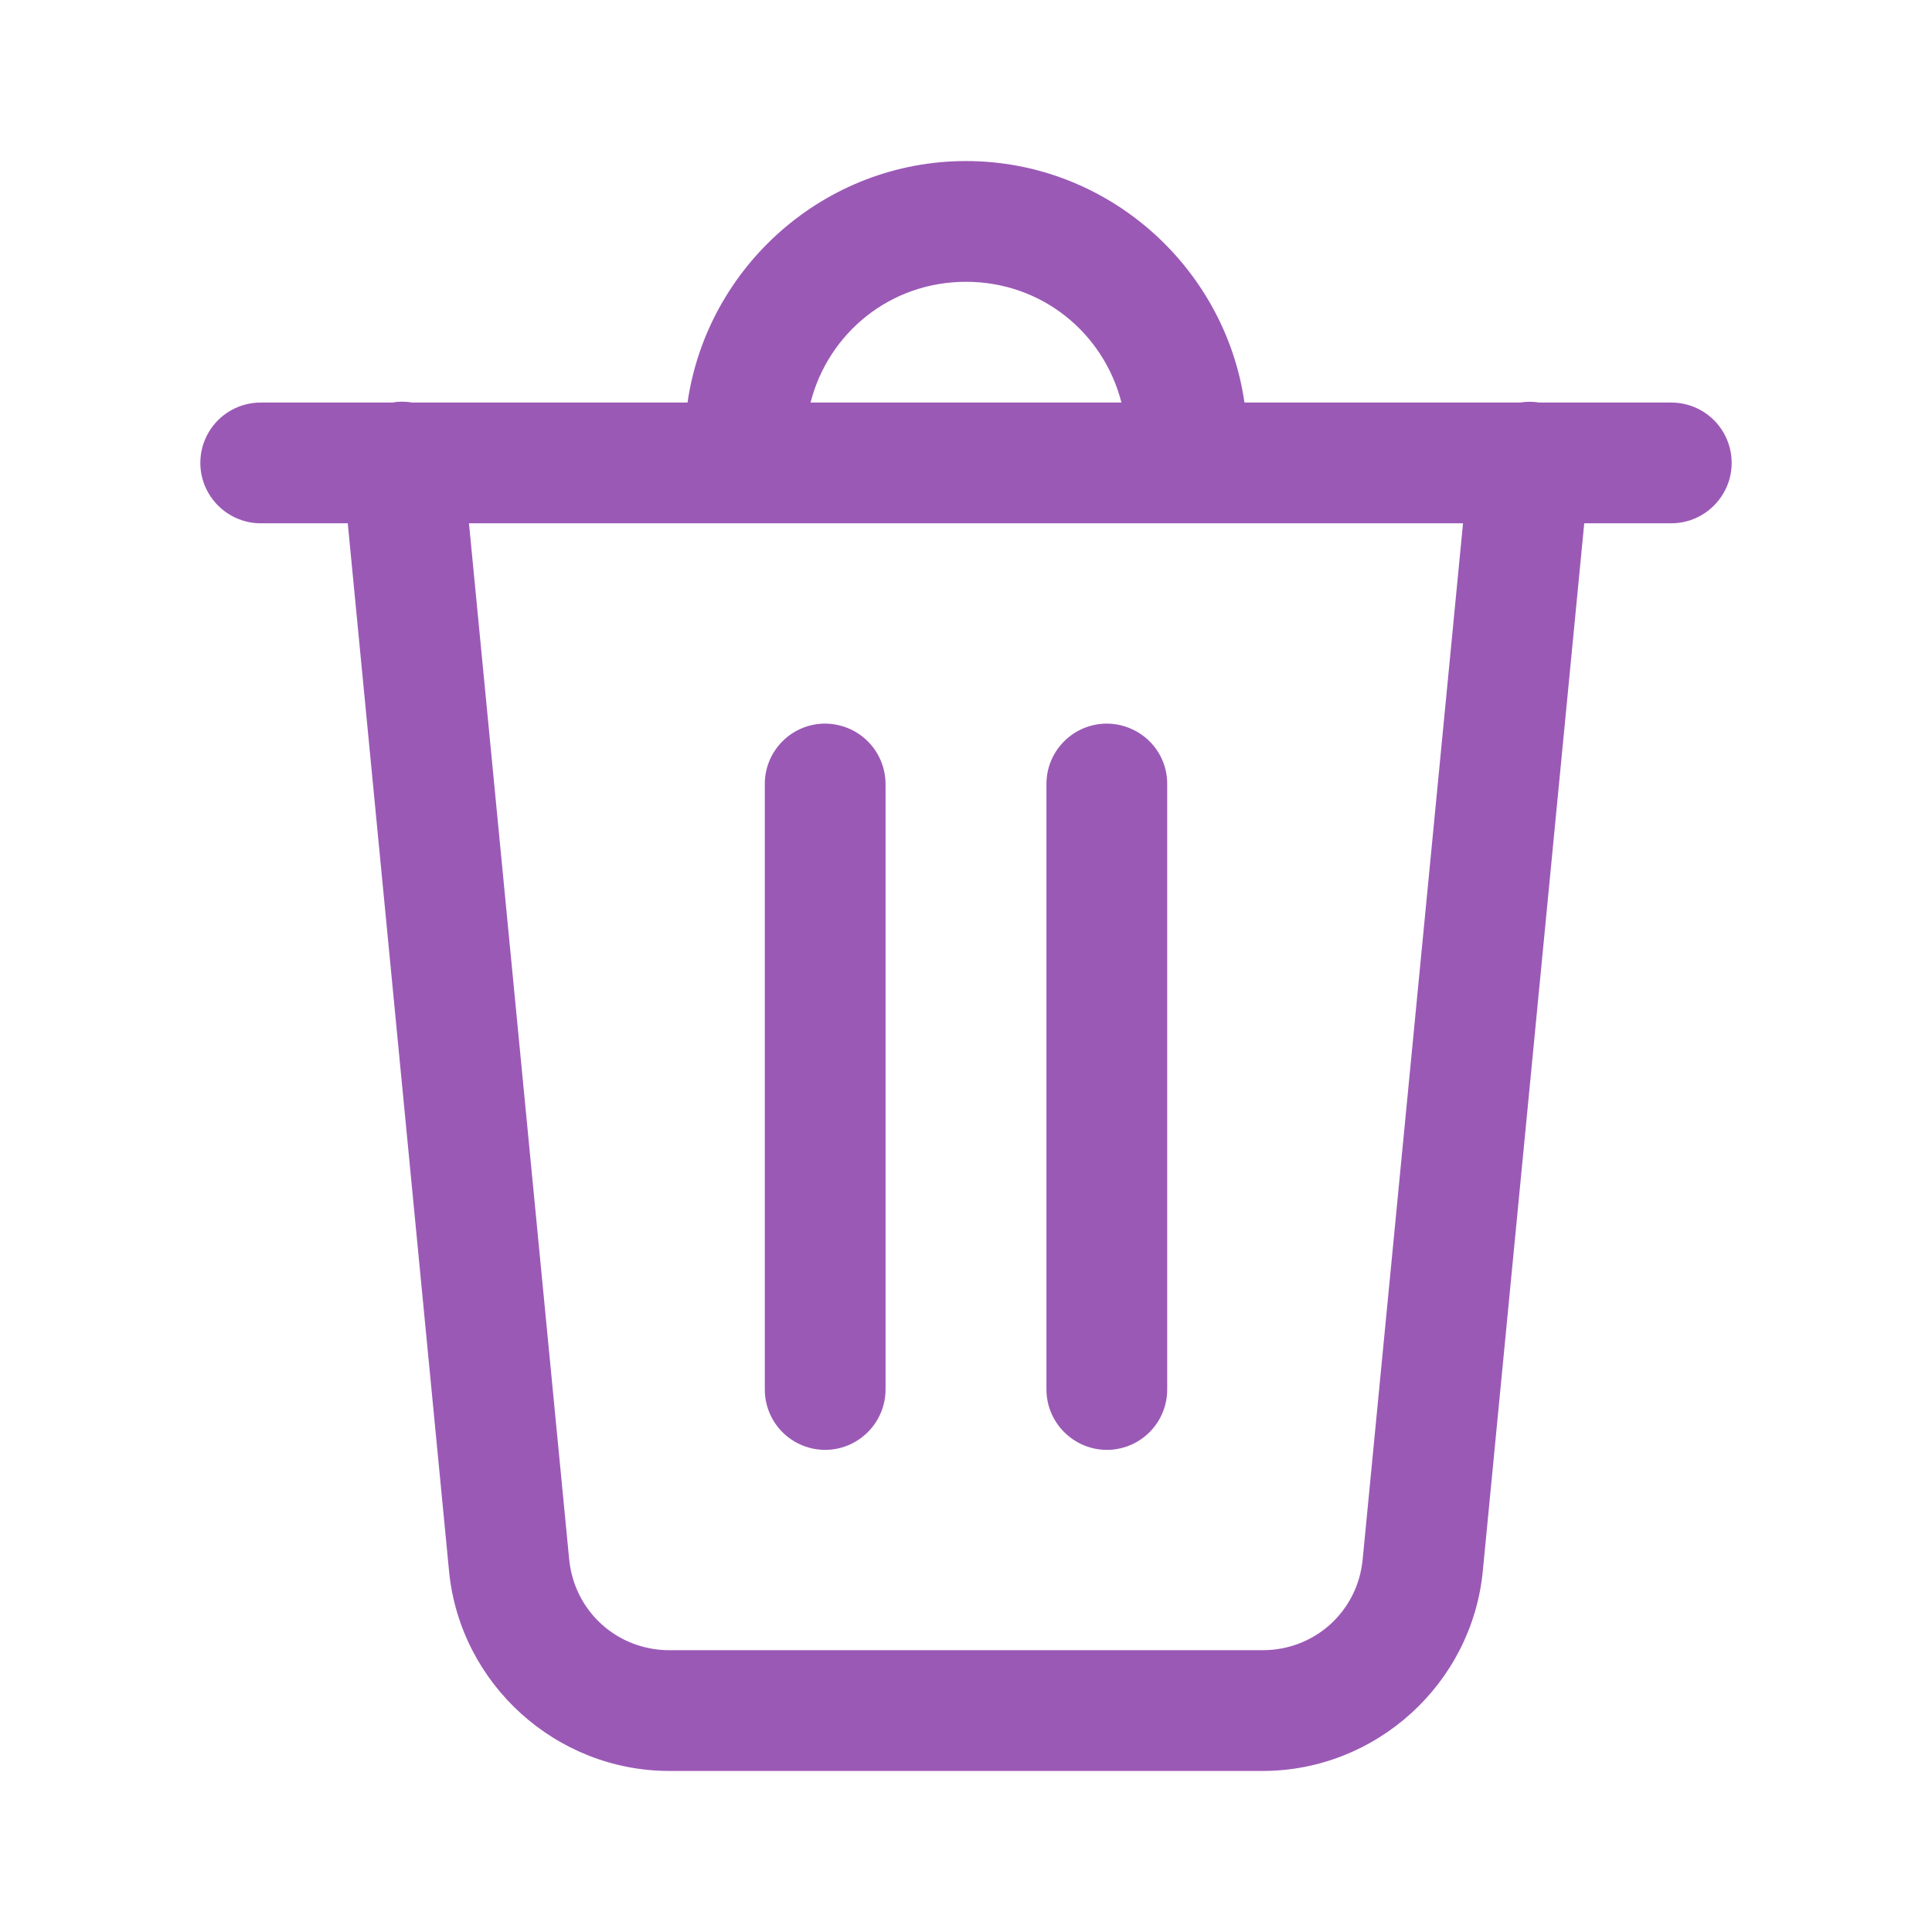 <?xml version="1.0" encoding="UTF-8"?>
<svg xmlns="http://www.w3.org/2000/svg" xmlns:xlink="http://www.w3.org/1999/xlink" viewBox="0 0 50 50" width="50px" height="50px">
<g id="surface257394903">
<path style=" stroke:none;fill-rule:nonzero;fill:rgb(60.784%,34.902%,71.373%);fill-opacity:1;" d="M 25 4.168 C 21.344 4.168 18.301 6.898 17.793 10.418 L 10.664 10.418 C 10.574 10.402 10.484 10.395 10.395 10.395 C 10.32 10.395 10.242 10.402 10.164 10.418 L 6.77 10.418 C 6.207 10.41 5.684 10.703 5.398 11.191 C 5.113 11.68 5.113 12.281 5.398 12.766 C 5.684 13.254 6.207 13.551 6.77 13.543 L 9 13.543 L 11.621 40.656 C 11.902 43.578 14.387 45.832 17.324 45.832 L 32.676 45.832 C 35.609 45.832 38.094 43.578 38.375 40.656 L 41 13.543 L 43.23 13.543 C 43.793 13.551 44.316 13.254 44.602 12.766 C 44.887 12.281 44.887 11.68 44.602 11.191 C 44.316 10.703 43.793 10.41 43.23 10.418 L 39.836 10.418 C 39.672 10.391 39.504 10.391 39.336 10.418 L 32.207 10.418 C 31.699 6.898 28.656 4.168 25 4.168 Z M 25 7.293 C 26.957 7.293 28.562 8.613 29.023 10.418 L 20.977 10.418 C 21.438 8.613 23.043 7.293 25 7.293 Z M 12.137 13.543 L 37.863 13.543 L 35.266 40.355 C 35.137 41.703 34.027 42.707 32.676 42.707 L 17.324 42.707 C 15.973 42.707 14.863 41.703 14.73 40.355 Z M 21.328 18.727 C 20.469 18.742 19.781 19.449 19.793 20.312 L 19.793 35.938 C 19.785 36.5 20.078 37.023 20.566 37.309 C 21.055 37.594 21.656 37.594 22.141 37.309 C 22.629 37.023 22.926 36.5 22.918 35.938 L 22.918 20.312 C 22.922 19.891 22.758 19.484 22.457 19.184 C 22.16 18.887 21.754 18.723 21.328 18.727 Z M 28.621 18.727 C 27.758 18.742 27.07 19.449 27.082 20.312 L 27.082 35.938 C 27.074 36.5 27.371 37.023 27.859 37.309 C 28.344 37.594 28.945 37.594 29.434 37.309 C 29.922 37.023 30.215 36.5 30.207 35.938 L 30.207 20.312 C 30.215 19.891 30.051 19.484 29.75 19.184 C 29.449 18.887 29.043 18.723 28.621 18.727 Z M 28.621 18.727 "/>
</g>
</svg>
